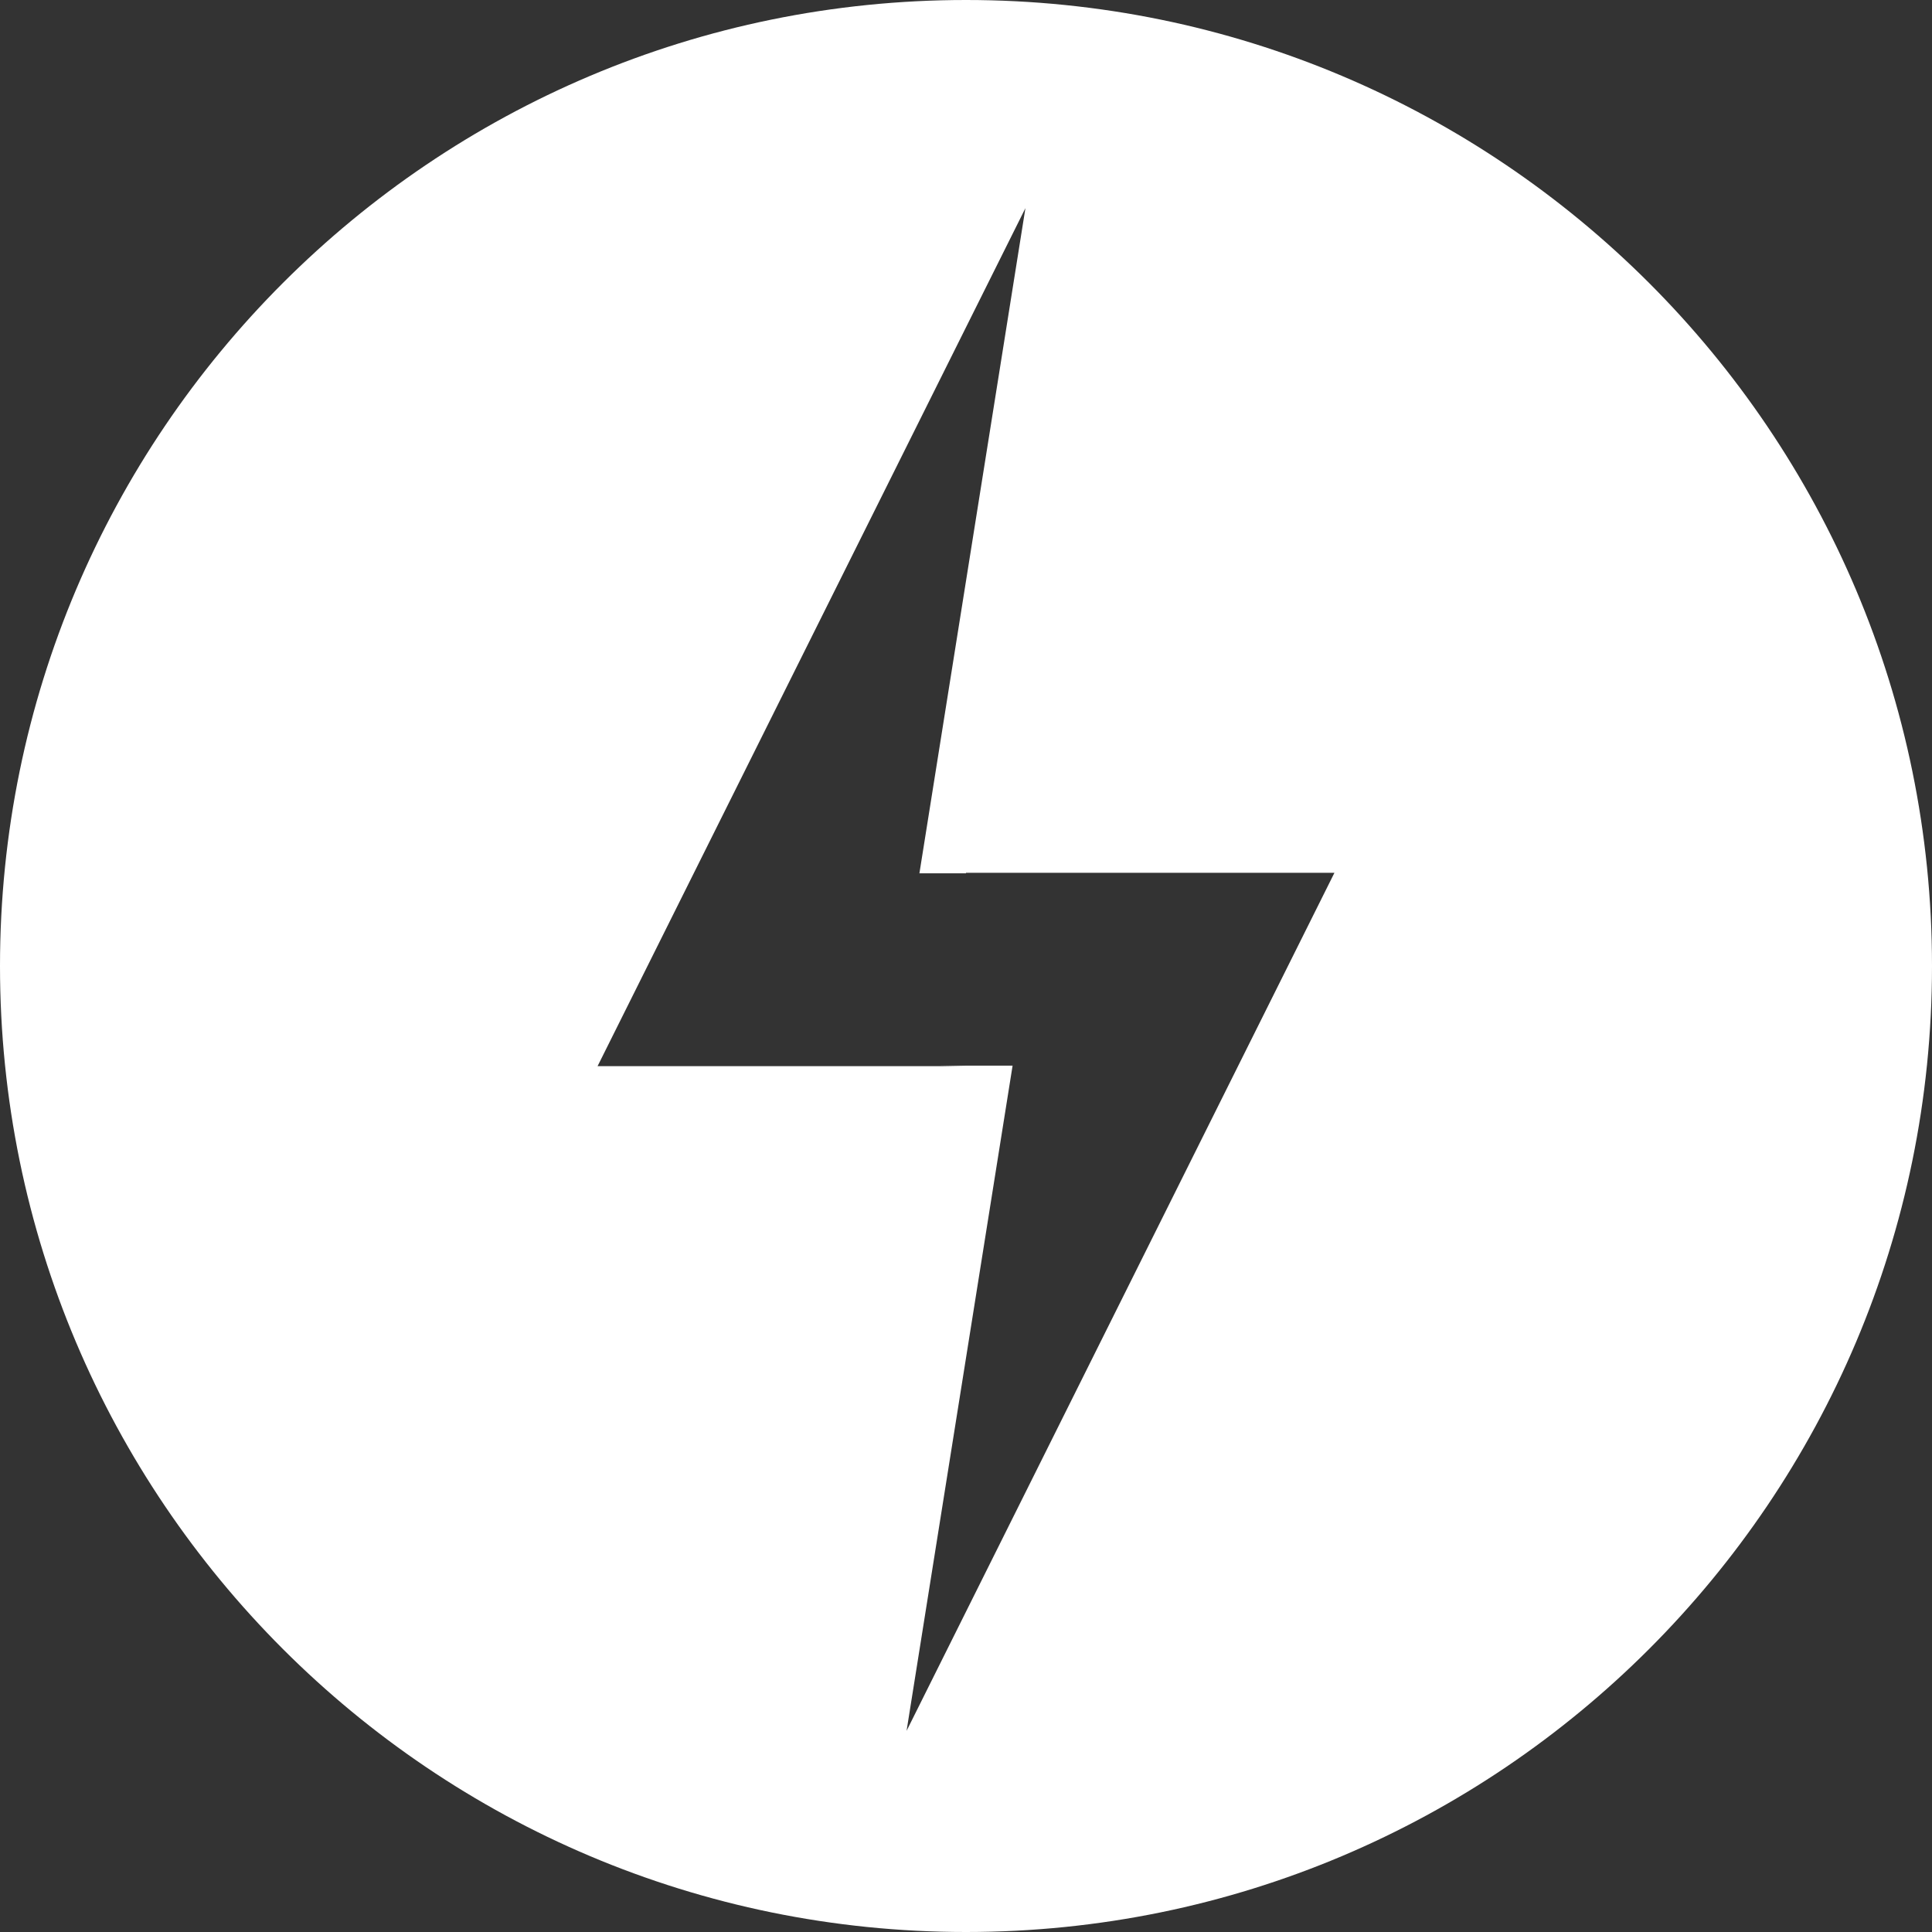 <?xml version="1.0" encoding="UTF-8"?><svg id="Layer_2" xmlns="http://www.w3.org/2000/svg" viewBox="0 0 158 158"><rect x="0" y="0" width="158" height="158" fill="#333333" stroke="none"/><defs><style>.cls-1{fill:#fff;}</style></defs><g id="Main_page"><path class="cls-1" d="M79,0C35.37,0,0,35.37,0,79s35.37,79,79,79,79-35.37,79-79S122.63,0,79,0Zm-4.86,141.55l8.67-54.4h-5.9l2.09,.04h-30.13L83.86,17.02l-8.67,54.4h3.81v-.04h30.13l-34.99,70.17Z"/></g></svg>
